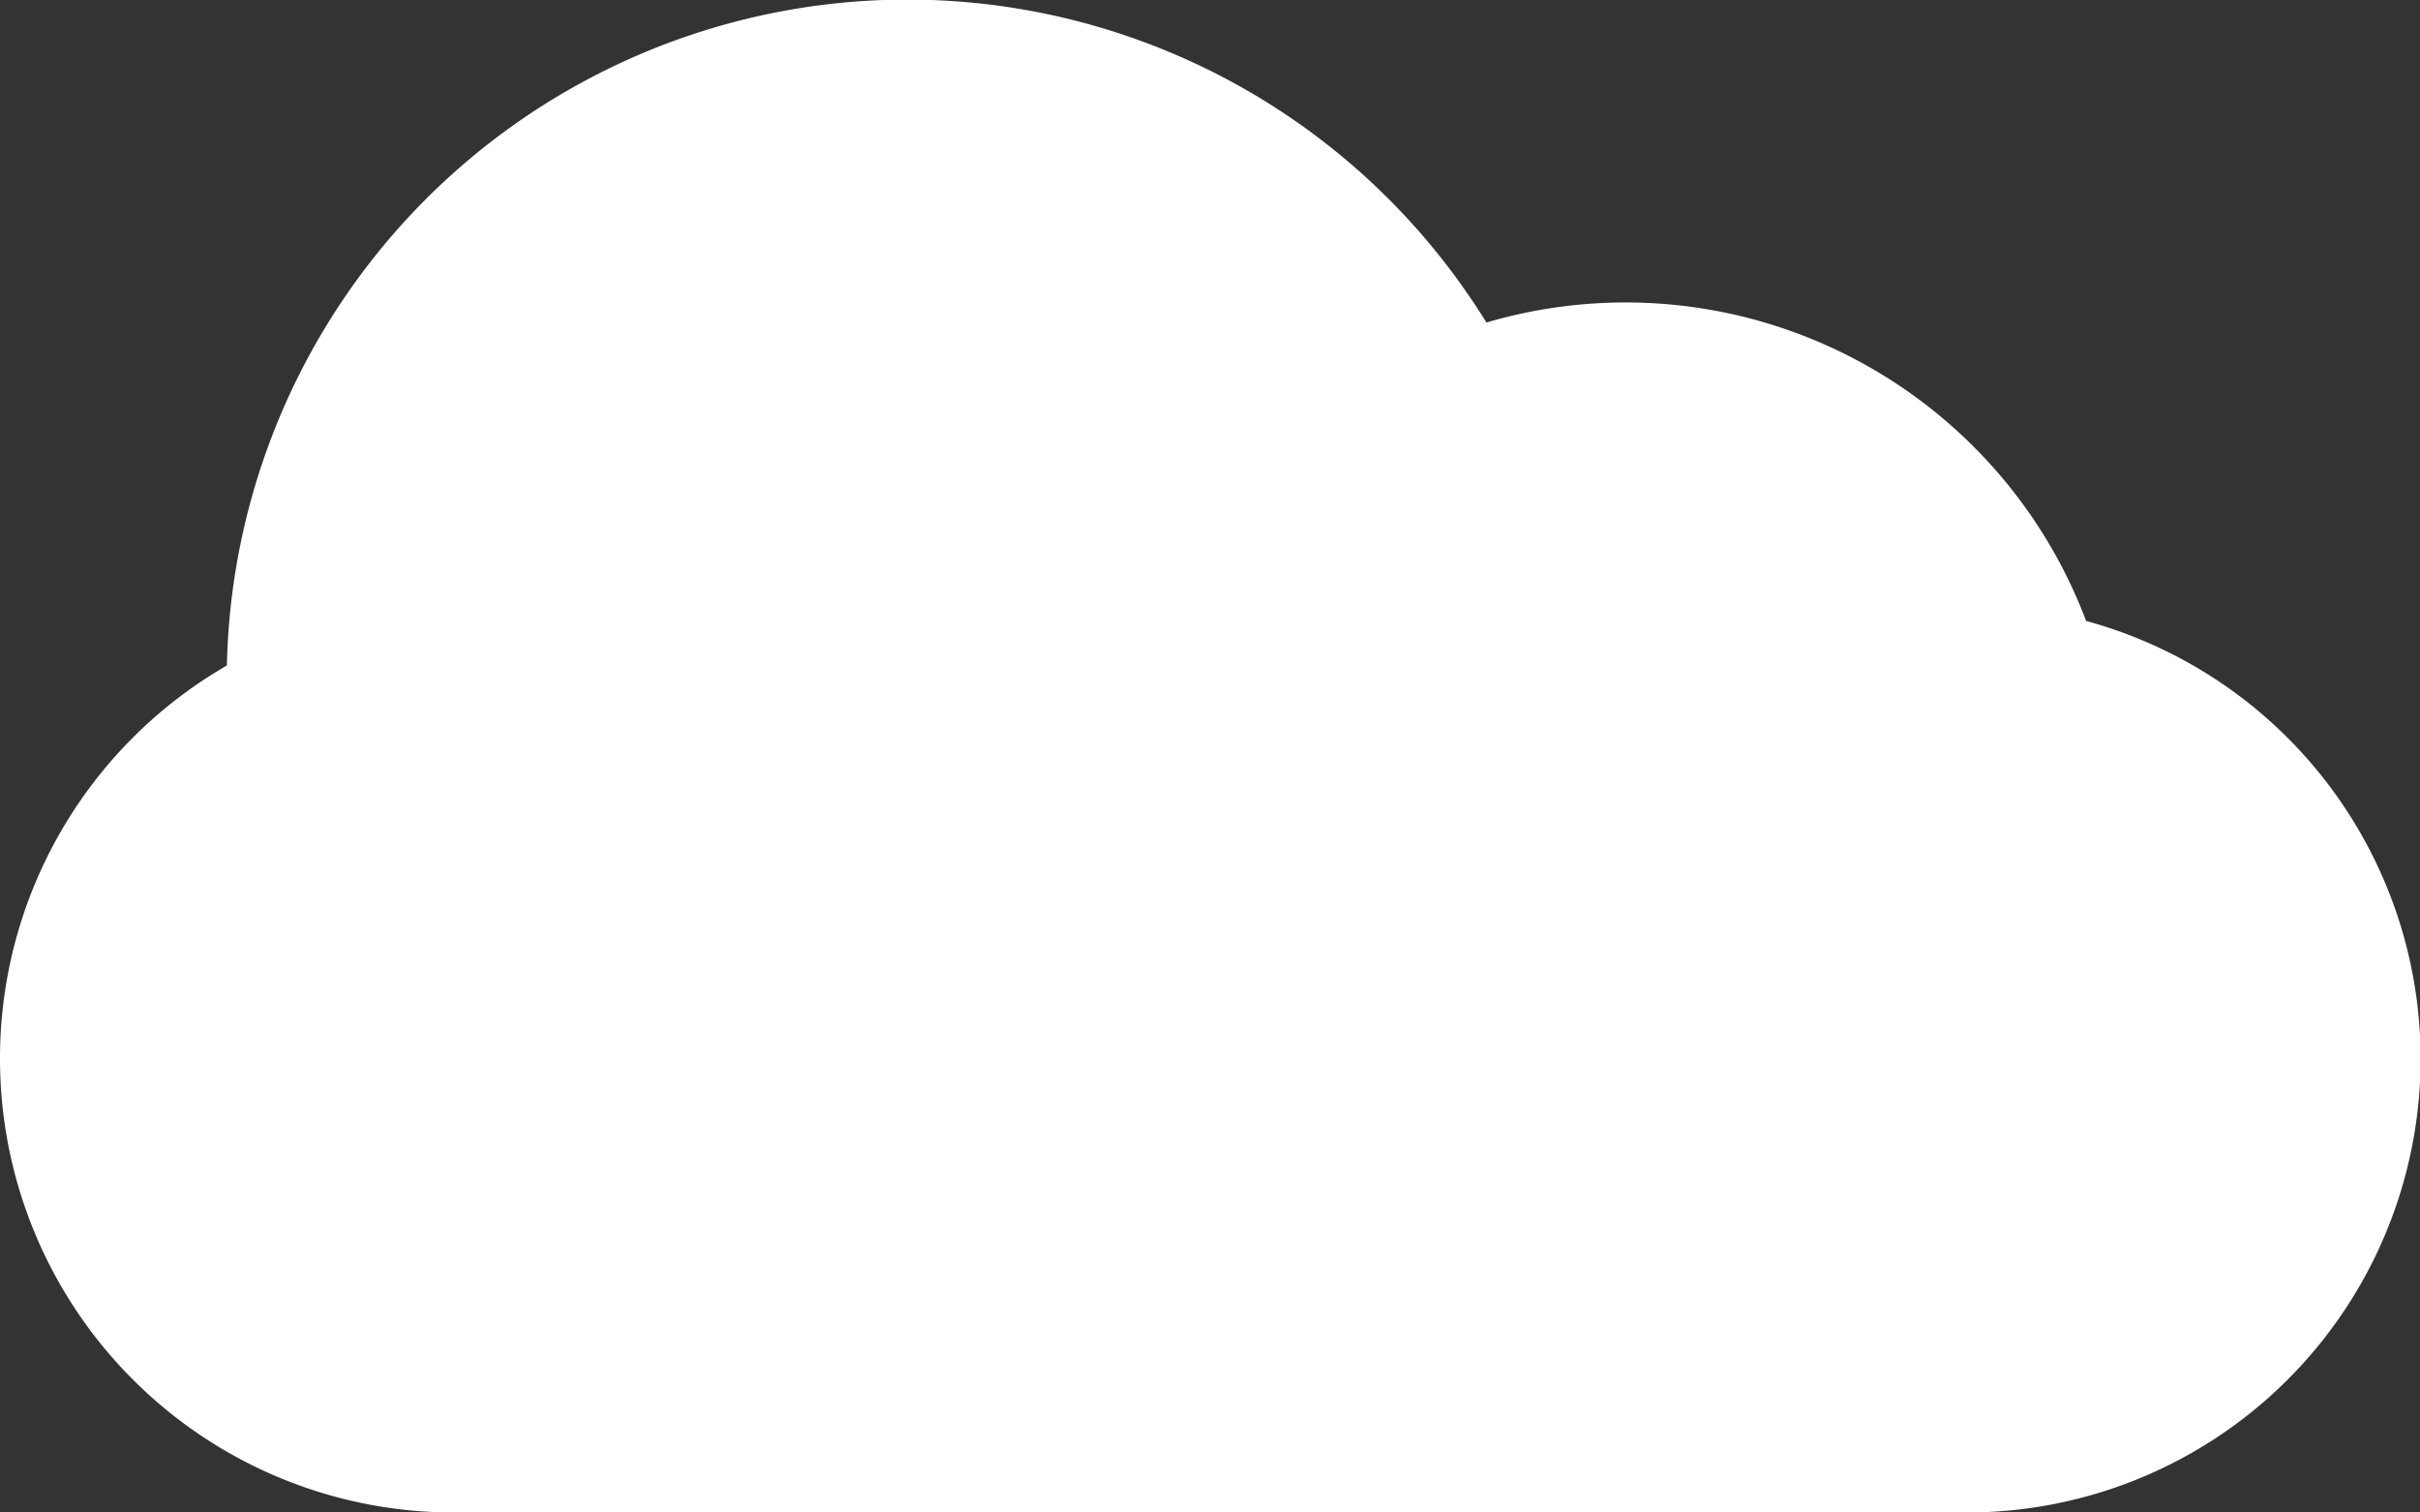 <svg xmlns="http://www.w3.org/2000/svg" viewBox="1176 325 32 20">
  <rect x="1176" y="325" width="32" height="20" fill="#333333" stroke="none"/>
  <defs>
    <style>
      .cls-1, .cls-2 {
        fill: #fff;
      }

      .cls-1 {
        fill-rule: evenodd;
      }
    </style>
  </defs>
  <g id="if_27_Cloud_183554" transform="translate(1176 320)">
    <g id="_27_Cloud" data-name="27 Cloud">
      <path id="Rectangle_1_copy_2" data-name="Rectangle 1 copy 2" class="cls-1" d="M0,19a6,6,0,0,1,3-5.2A9,9,0,0,1,19.655,9.265a6.509,6.509,0,0,1,7.93,3.946A6,6,0,0,1,26,25H6A6,6,0,0,1,0,19Zm25.973-4a4.5,4.5,0,0,0-7.27-3.025A7,7,0,0,0,5.087,15.1,4,4,0,0,0,6,23H26a4,4,0,0,0,0-8Zm0,0"/>
      <circle id="Ellipse_1" data-name="Ellipse 1" class="cls-2" cx="9" cy="9" r="9" transform="translate(3 6)"/>
      <circle id="Ellipse_2" data-name="Ellipse 2" class="cls-2" cx="7.5" cy="7.5" r="7.5" transform="translate(12 10)"/>
      <circle id="Ellipse_3" data-name="Ellipse 3" class="cls-2" cx="5.5" cy="5.5" r="5.5" transform="translate(20 13)"/>
      <ellipse id="Ellipse_4" data-name="Ellipse 4" class="cls-2" cx="5" cy="4.5" rx="5" ry="4.5" transform="translate(1 15)"/>
    </g>
  </g>
</svg>
